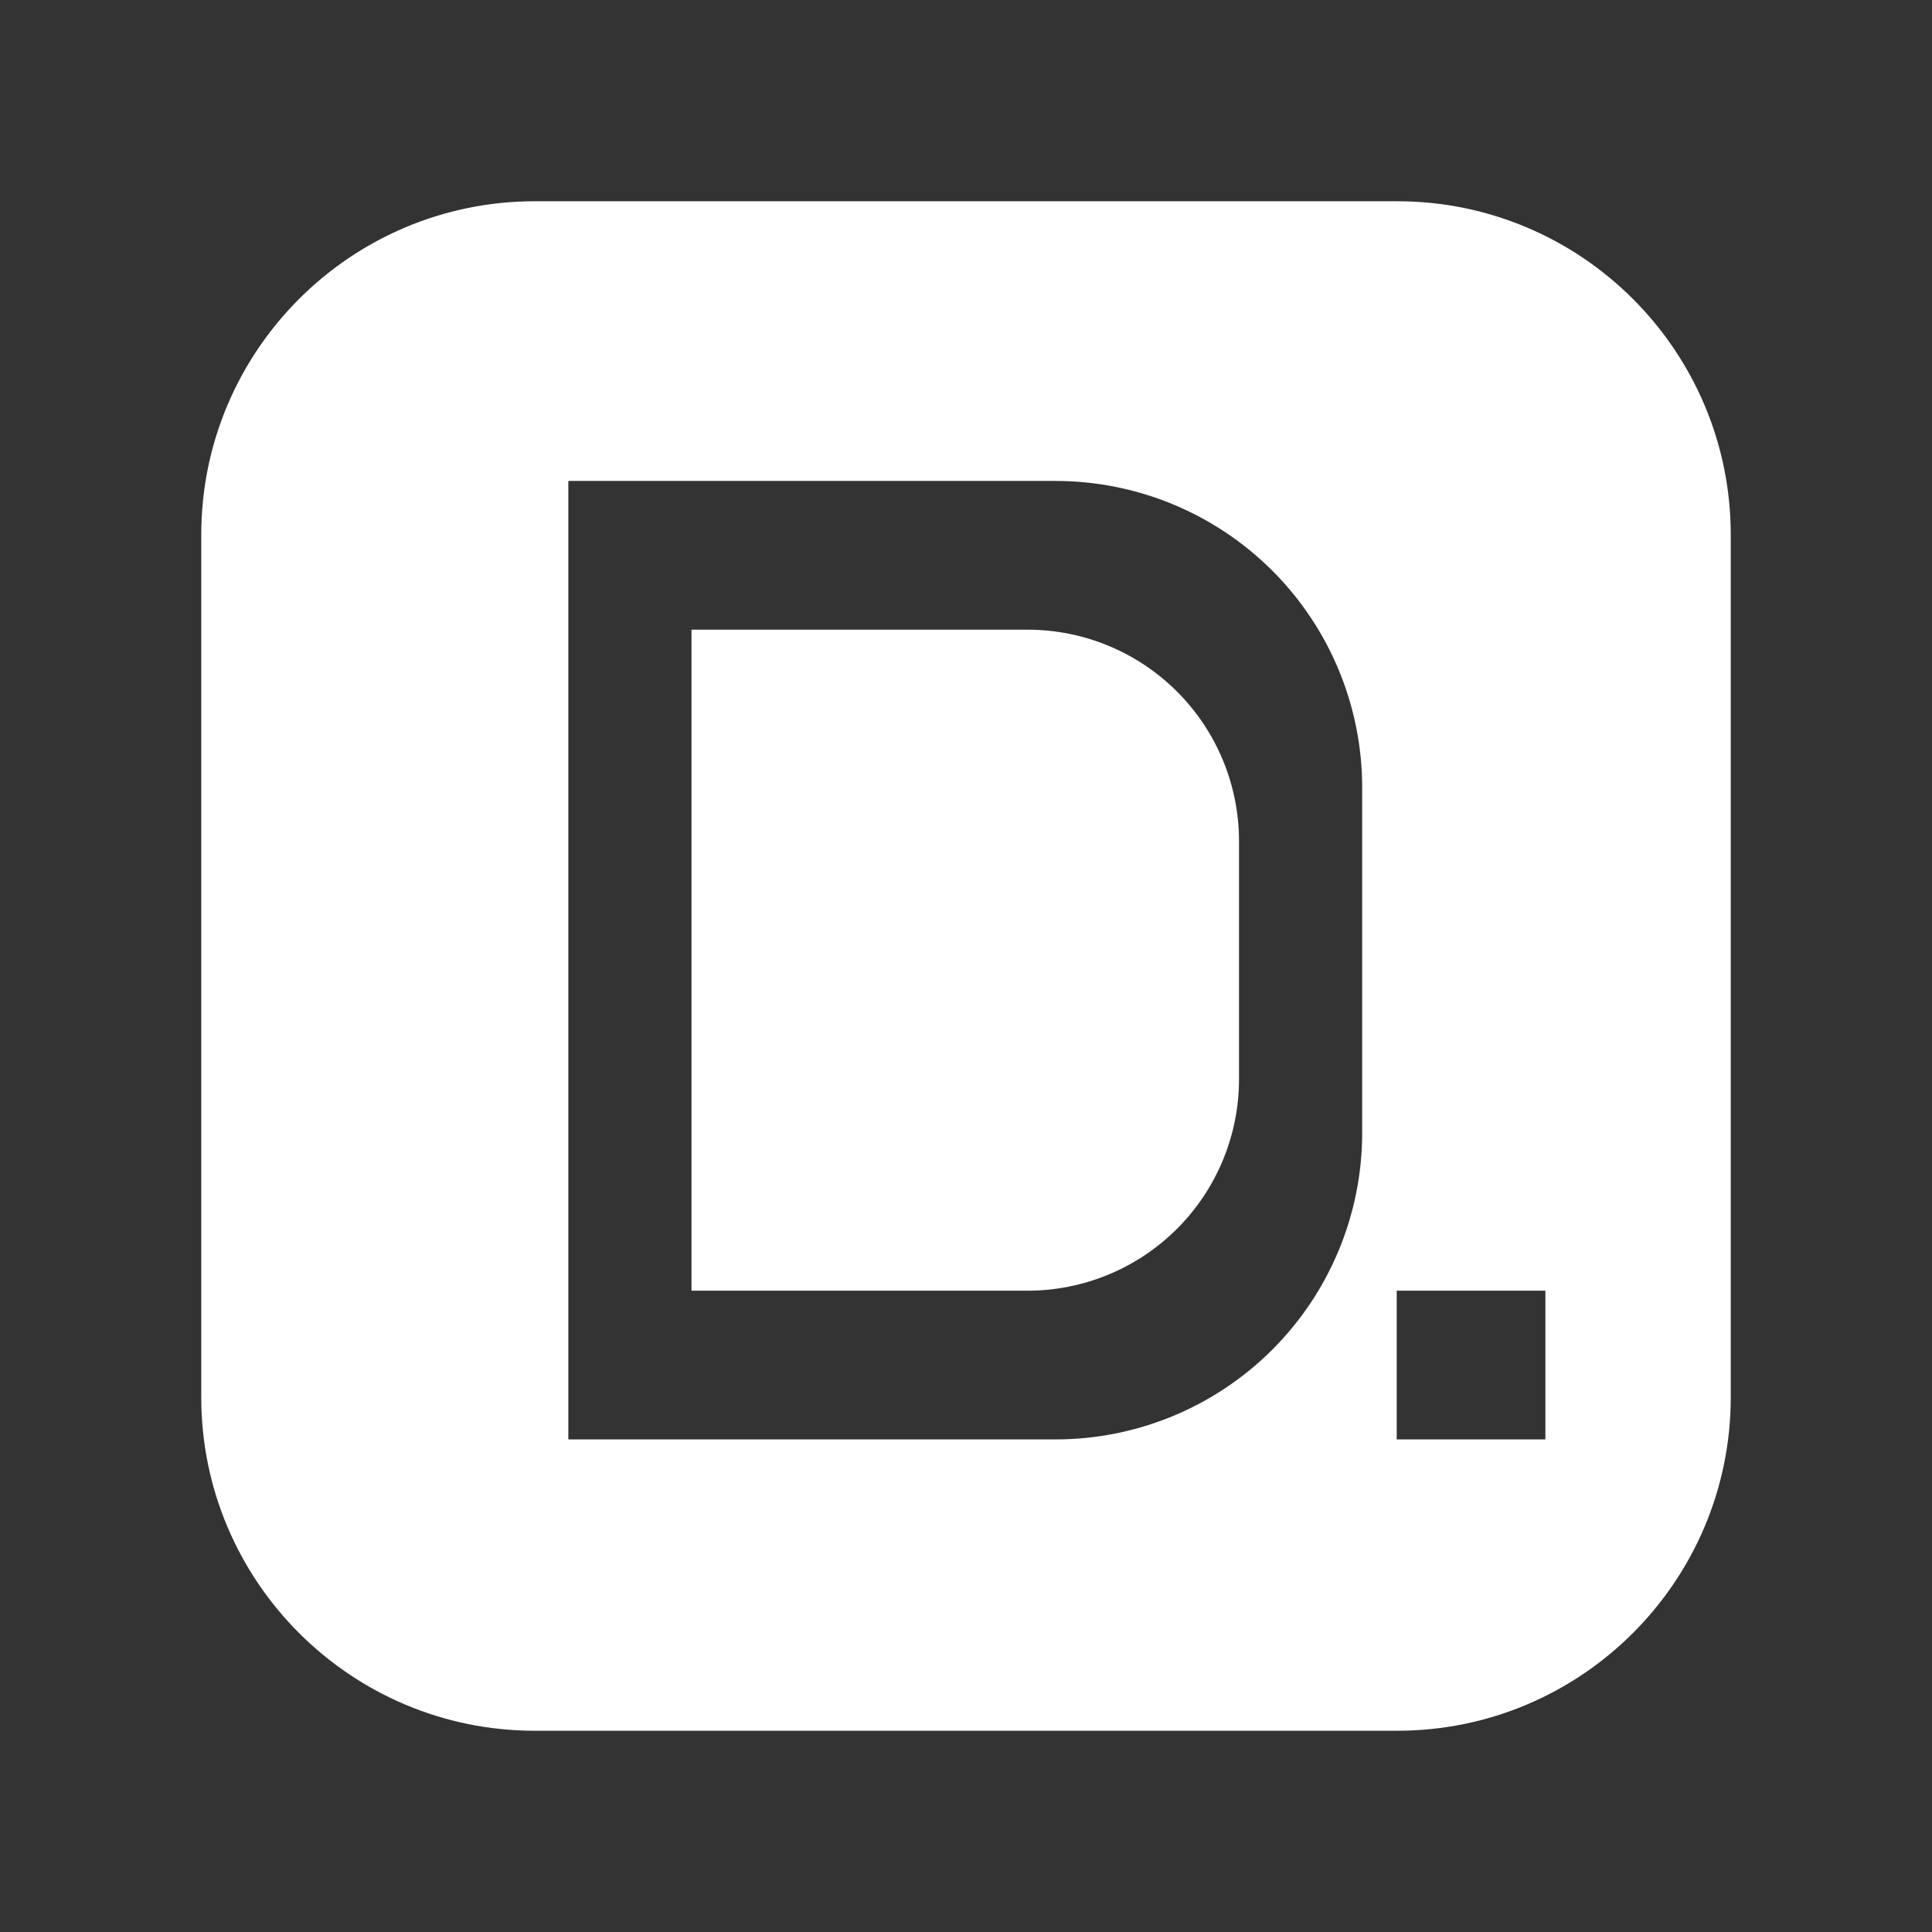 <?xml version="1.0" encoding="UTF-8"?>
<!DOCTYPE svg  PUBLIC '-//W3C//DTD SVG 1.1//EN'  'http://www.w3.org/Graphics/SVG/1.1/DTD/svg11.dtd'>
<svg clip-rule="evenodd" fill-rule="evenodd" stroke-linejoin="round" stroke-miterlimit="2" version="1.1" viewBox="0 0 48 48" xml:space="preserve" xmlns="http://www.w3.org/2000/svg">
    <rect x="0" y="0" width="48" height="48" fill="#333333" stroke="none"/>
    <path d="m34.712 5c4.574 0 8.288 3.714 8.288 8.288v21.424c0 4.574-3.714 8.288-8.288 8.288h-21.424c-4.574 0-8.288-3.714-8.288-8.288v-21.424c0-4.574 3.714-8.288 8.288-8.288h21.424zm3.683 27.067h-3.694v3.695h3.694v-3.695zm-12.171 3.695c2.021 0 3.959-0.803 5.388-2.232 1.428-1.429 2.231-3.367 2.231-5.387v-8.575c0-2.021-0.803-3.959-2.231-5.388-1.429-1.428-3.367-2.231-5.388-2.231h-12.104v23.813h12.104zm-0.696-20.118c1.394 0 2.73 0.553 3.716 1.539 0.985 0.985 1.539 2.322 1.539 3.715v5.914c0 1.394-0.554 2.73-1.539 3.716-0.986 0.985-2.322 1.539-3.716 1.539h-8.348v-16.423h8.348z" fill="#fff"/>
</svg>
